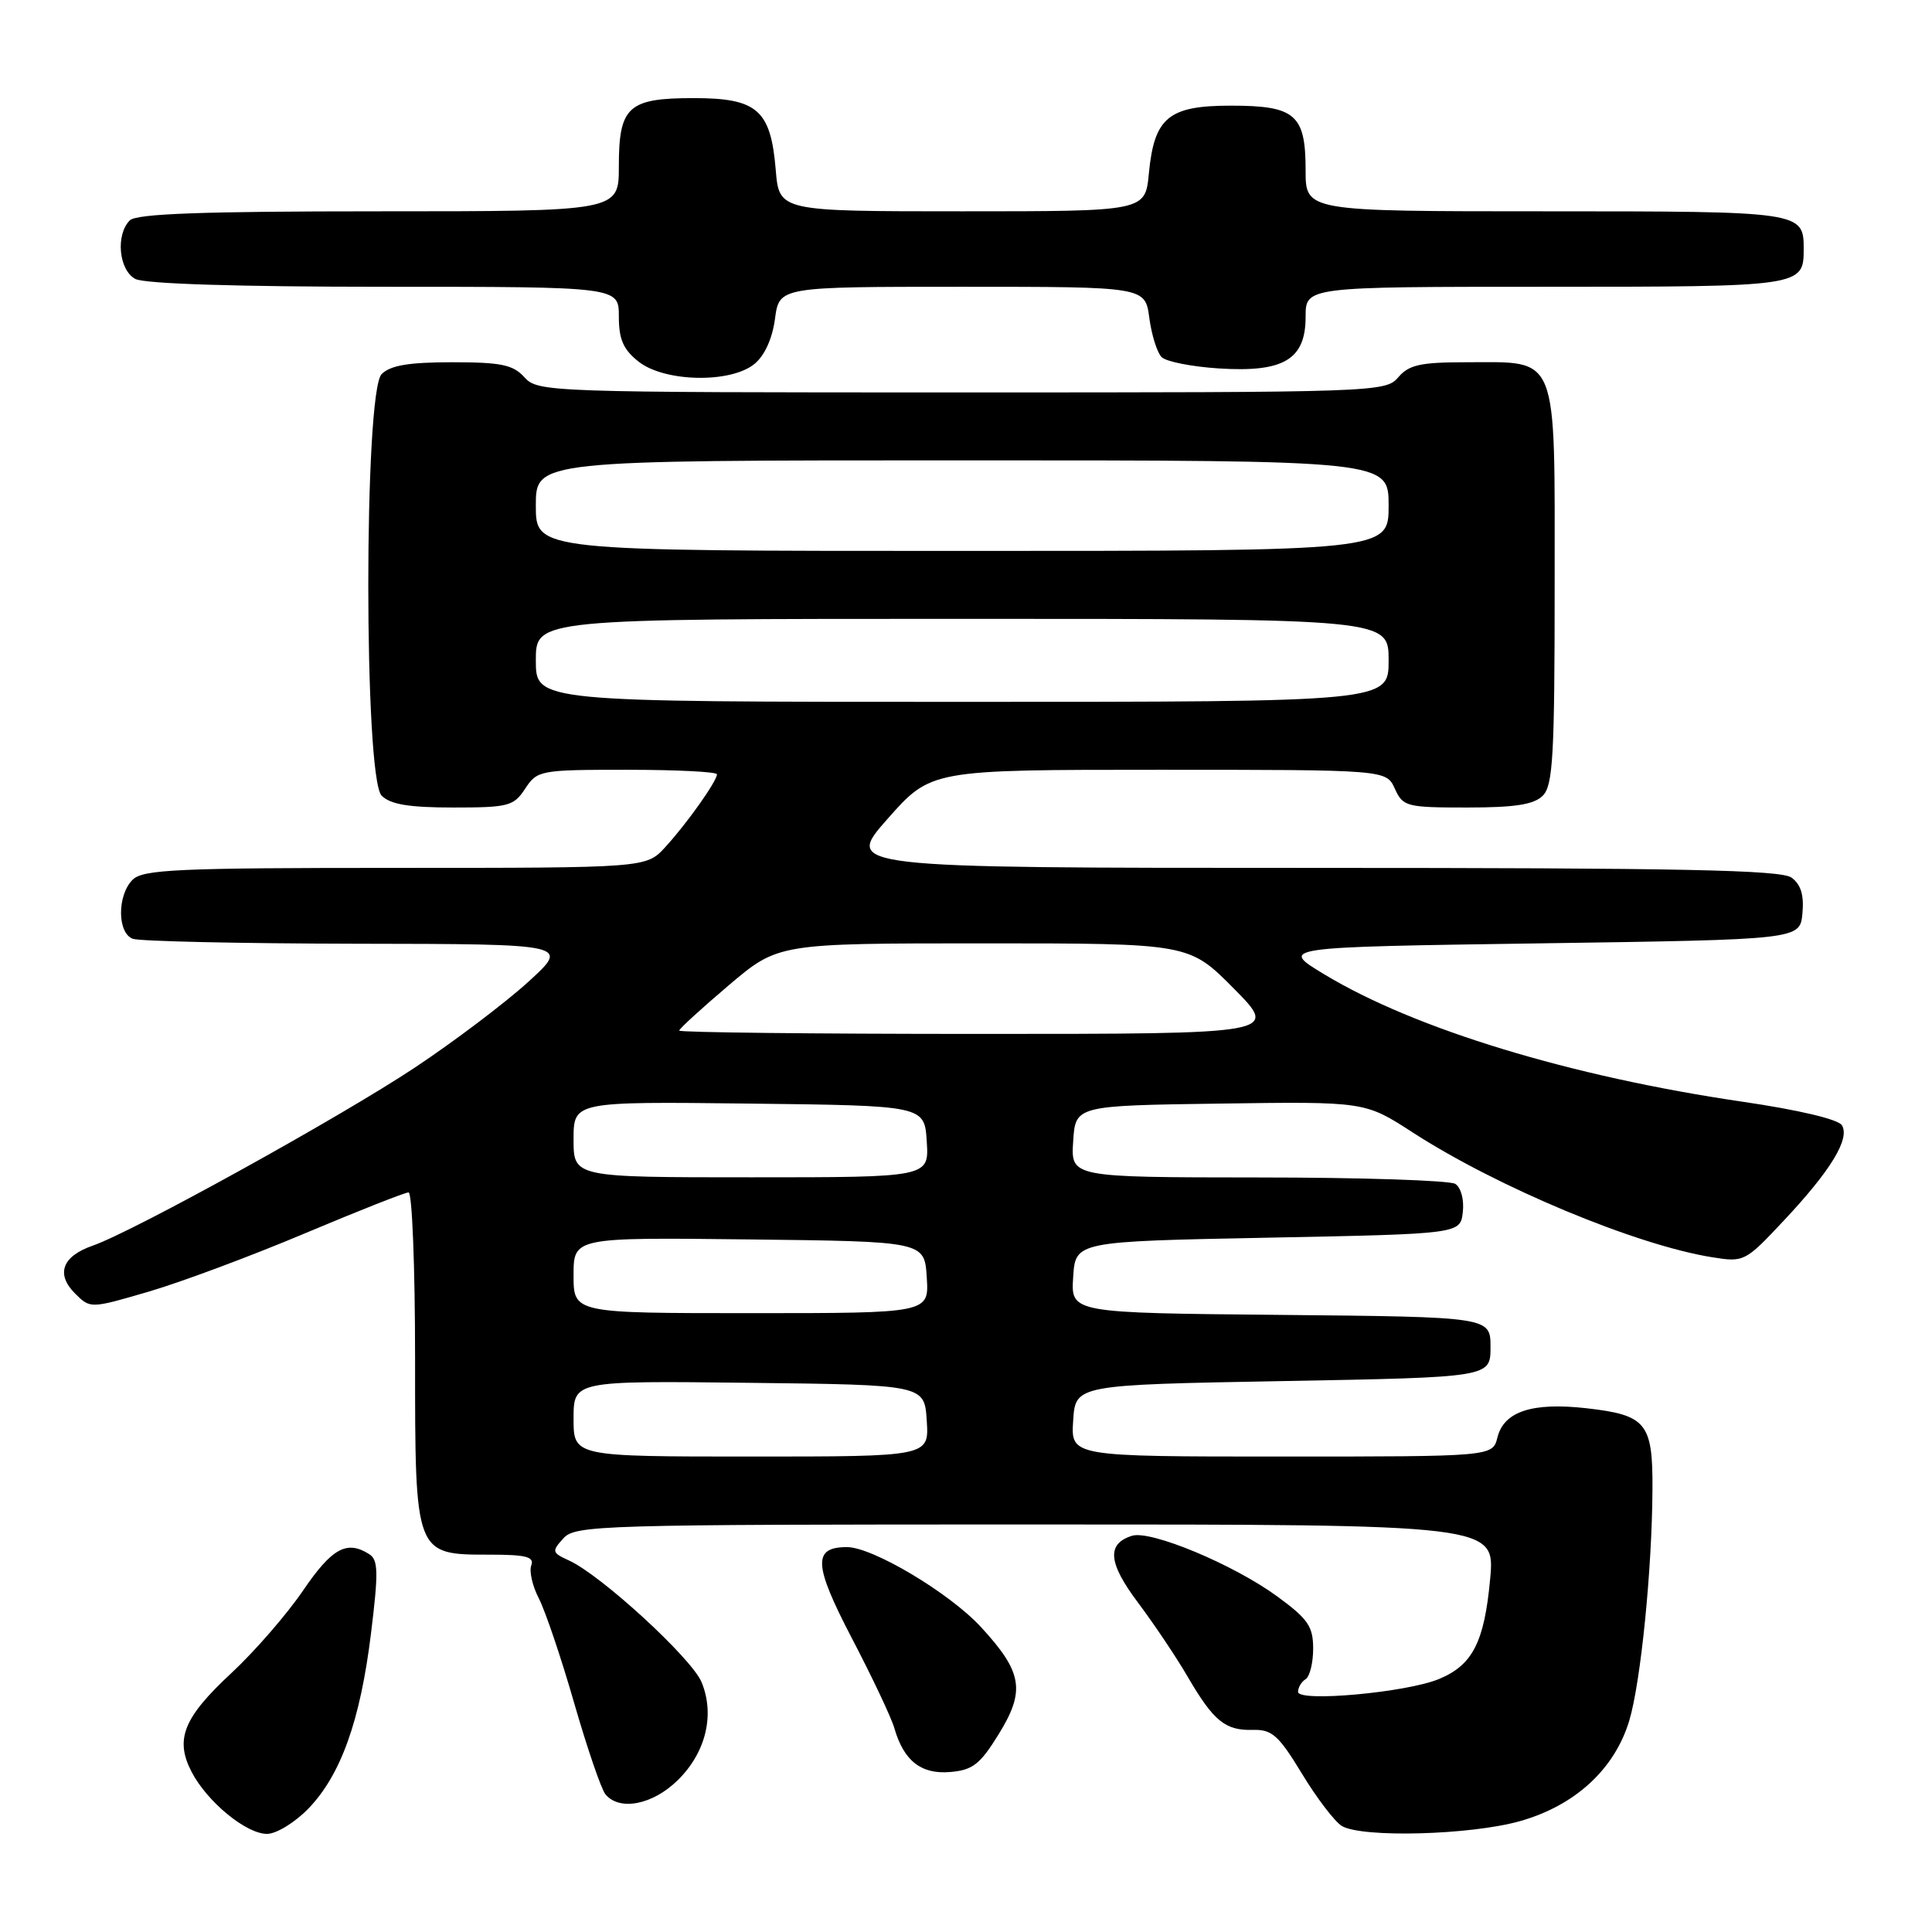 <?xml version="1.0" encoding="UTF-8" standalone="no"?>
<!DOCTYPE svg PUBLIC "-//W3C//DTD SVG 1.1//EN" "http://www.w3.org/Graphics/SVG/1.1/DTD/svg11.dtd" >
<svg xmlns="http://www.w3.org/2000/svg" xmlns:xlink="http://www.w3.org/1999/xlink" version="1.1" viewBox="0 0 256 256">
 <g >
 <path fill="currentColor"
d=" M 40.84 239.67 C 45.16 235.21 47.74 228.01 49.16 216.43 C 50.16 208.30 50.12 206.69 48.92 205.93 C 45.95 204.05 43.99 205.13 40.16 210.75 C 38.01 213.91 33.73 218.84 30.66 221.69 C 24.31 227.59 23.15 230.46 25.38 234.77 C 27.44 238.74 32.61 243.00 35.38 243.00 C 36.61 243.00 39.06 241.50 40.84 239.67 Z  M 201.37 241.32 C 208.70 239.26 213.95 234.43 215.89 227.98 C 217.41 222.89 218.91 207.95 218.96 197.32 C 219.01 188.55 218.15 187.50 210.22 186.60 C 203.04 185.79 199.28 187.02 198.42 190.46 C 197.78 193.00 197.78 193.00 169.84 193.00 C 141.89 193.00 141.89 193.00 142.20 188.25 C 142.50 183.50 142.50 183.50 170.00 183.00 C 197.50 182.50 197.50 182.50 197.50 178.50 C 197.50 174.50 197.50 174.50 169.70 174.23 C 141.89 173.97 141.89 173.97 142.20 169.23 C 142.50 164.50 142.50 164.50 168.00 164.00 C 193.50 163.50 193.50 163.50 193.83 160.61 C 194.02 158.97 193.59 157.35 192.83 156.87 C 192.10 156.41 180.34 156.02 166.70 156.02 C 141.89 156.00 141.89 156.00 142.20 151.25 C 142.50 146.50 142.50 146.50 161.68 146.23 C 180.87 145.96 180.87 145.96 187.18 150.05 C 198.44 157.33 216.78 164.98 226.86 166.59 C 231.09 167.27 231.25 167.19 236.33 161.77 C 242.59 155.11 245.16 150.88 244.06 149.10 C 243.58 148.31 238.26 147.06 230.87 145.98 C 208.16 142.65 187.50 136.37 175.50 129.12 C 169.50 125.50 169.50 125.50 204.00 125.00 C 238.50 124.50 238.50 124.50 238.83 121.04 C 239.06 118.62 238.63 117.20 237.39 116.29 C 235.98 115.27 222.79 115.00 173.74 115.00 C 111.87 115.00 111.87 115.00 117.61 108.50 C 123.36 102.00 123.36 102.00 153.52 102.00 C 183.68 102.00 183.68 102.00 184.82 104.50 C 185.90 106.88 186.36 107.00 194.41 107.00 C 200.76 107.00 203.25 106.61 204.43 105.43 C 205.78 104.08 206.00 100.13 206.00 77.49 C 206.00 46.41 206.63 48.00 194.27 48.00 C 188.22 48.00 186.69 48.34 185.27 50.00 C 183.59 51.96 182.32 52.00 127.43 52.00 C 72.58 52.00 71.27 51.95 69.50 50.00 C 67.99 48.33 66.42 48.00 59.92 48.00 C 54.18 48.00 51.73 48.41 50.57 49.57 C 48.21 51.93 48.21 103.07 50.57 105.43 C 51.73 106.59 54.19 107.00 60.05 107.00 C 67.38 107.00 68.07 106.82 69.59 104.50 C 71.19 102.07 71.54 102.00 83.12 102.00 C 89.65 102.00 95.00 102.27 95.00 102.60 C 95.00 103.51 90.98 109.17 88.15 112.25 C 85.63 115.00 85.63 115.00 52.38 115.00 C 23.50 115.00 18.94 115.21 17.57 116.57 C 15.52 118.62 15.53 123.60 17.58 124.39 C 18.45 124.73 31.84 125.02 47.33 125.05 C 75.50 125.09 75.50 125.09 70.00 130.10 C 66.97 132.86 60.23 137.96 55.00 141.44 C 45.10 148.02 17.74 163.15 12.30 165.05 C 8.24 166.46 7.37 168.81 9.94 171.39 C 11.97 173.41 11.97 173.41 19.73 171.14 C 24.00 169.89 33.30 166.42 40.39 163.43 C 47.49 160.44 53.67 158.00 54.14 158.00 C 54.61 158.00 55.00 167.90 55.00 180.00 C 55.00 206.15 54.94 206.00 64.97 206.00 C 69.69 206.00 70.82 206.29 70.40 207.41 C 70.10 208.19 70.55 210.17 71.41 211.82 C 72.26 213.48 74.37 219.70 76.08 225.66 C 77.80 231.62 79.66 237.06 80.22 237.75 C 82.07 240.00 86.46 239.16 89.78 235.91 C 93.53 232.25 94.75 227.23 92.96 222.89 C 91.64 219.72 79.64 208.70 75.39 206.77 C 73.13 205.74 73.09 205.56 74.65 203.84 C 76.23 202.09 79.39 202.00 137.22 202.00 C 198.12 202.00 198.12 202.00 197.45 209.25 C 196.68 217.60 195.12 220.64 190.67 222.48 C 186.36 224.27 172.00 225.57 172.00 224.18 C 172.00 223.59 172.45 222.84 173.00 222.50 C 173.55 222.16 174.00 220.34 174.00 218.45 C 174.00 215.51 173.32 214.52 169.25 211.54 C 163.47 207.31 152.47 202.72 149.99 203.50 C 146.60 204.58 146.84 207.10 150.81 212.38 C 152.92 215.20 155.88 219.60 157.37 222.17 C 160.81 228.06 162.35 229.32 166.00 229.22 C 168.55 229.15 169.42 229.92 172.53 235.05 C 174.51 238.31 176.89 241.41 177.81 241.96 C 180.54 243.54 194.81 243.16 201.37 241.32 Z  M 132.33 229.79 C 135.90 224.01 135.49 221.57 129.97 215.58 C 125.81 211.07 115.63 205.00 112.23 205.00 C 107.67 205.00 107.79 207.32 112.89 217.10 C 115.59 222.27 118.12 227.62 118.51 229.00 C 119.76 233.33 122.06 235.13 125.91 234.80 C 128.89 234.55 129.87 233.78 132.33 229.79 Z  M 99.95 48.24 C 101.31 47.14 102.34 44.88 102.69 42.24 C 103.26 38.00 103.26 38.00 127.50 38.00 C 151.74 38.00 151.74 38.00 152.29 42.12 C 152.59 44.39 153.33 46.73 153.92 47.32 C 154.52 47.92 157.93 48.59 161.50 48.82 C 170.10 49.37 173.00 47.64 173.00 41.98 C 173.00 38.00 173.00 38.00 204.80 38.00 C 238.78 38.00 239.00 37.97 239.00 33.00 C 239.00 28.03 238.78 28.00 204.80 28.00 C 173.00 28.00 173.00 28.00 173.00 22.57 C 173.00 15.17 171.65 14.00 163.08 14.00 C 154.83 14.00 152.94 15.57 152.23 22.99 C 151.75 28.00 151.75 28.00 127.50 28.00 C 103.25 28.00 103.25 28.00 102.79 22.52 C 102.13 14.56 100.35 13.00 91.92 13.00 C 83.22 13.00 82.00 14.11 82.00 22.07 C 82.00 28.00 82.00 28.00 50.20 28.00 C 26.80 28.00 18.08 28.32 17.20 29.20 C 15.30 31.10 15.74 35.79 17.93 36.96 C 19.15 37.61 31.43 38.00 50.93 38.00 C 82.00 38.00 82.00 38.00 82.00 41.93 C 82.00 44.98 82.59 46.32 84.63 47.93 C 88.08 50.63 96.78 50.81 99.95 48.24 Z  M 76.00 187.98 C 76.00 182.96 76.00 182.96 99.25 183.23 C 122.50 183.50 122.50 183.50 122.80 188.25 C 123.11 193.00 123.11 193.00 99.55 193.00 C 76.00 193.00 76.00 193.00 76.00 187.98 Z  M 76.00 168.98 C 76.00 163.96 76.00 163.96 99.25 164.23 C 122.50 164.50 122.50 164.50 122.80 169.25 C 123.11 174.00 123.11 174.00 99.55 174.00 C 76.00 174.00 76.00 174.00 76.00 168.98 Z  M 76.00 150.98 C 76.00 145.96 76.00 145.96 99.25 146.23 C 122.50 146.50 122.50 146.50 122.80 151.25 C 123.11 156.00 123.11 156.00 99.55 156.00 C 76.00 156.00 76.00 156.00 76.00 150.98 Z  M 90.00 136.56 C 90.00 136.32 92.95 133.62 96.56 130.56 C 103.11 125.00 103.11 125.00 130.34 125.00 C 157.56 125.00 157.56 125.00 163.50 131.00 C 169.44 137.00 169.44 137.00 129.72 137.00 C 107.87 137.00 90.00 136.80 90.00 136.56 Z  M 71.00 87.50 C 71.00 82.00 71.00 82.00 127.50 82.00 C 184.00 82.00 184.00 82.00 184.00 87.50 C 184.00 93.00 184.00 93.00 127.50 93.00 C 71.00 93.00 71.00 93.00 71.00 87.50 Z  M 71.00 67.00 C 71.00 61.00 71.00 61.00 127.50 61.00 C 184.00 61.00 184.00 61.00 184.00 67.00 C 184.00 73.00 184.00 73.00 127.50 73.00 C 71.00 73.00 71.00 73.00 71.00 67.00 Z "/>
</g>
</svg>